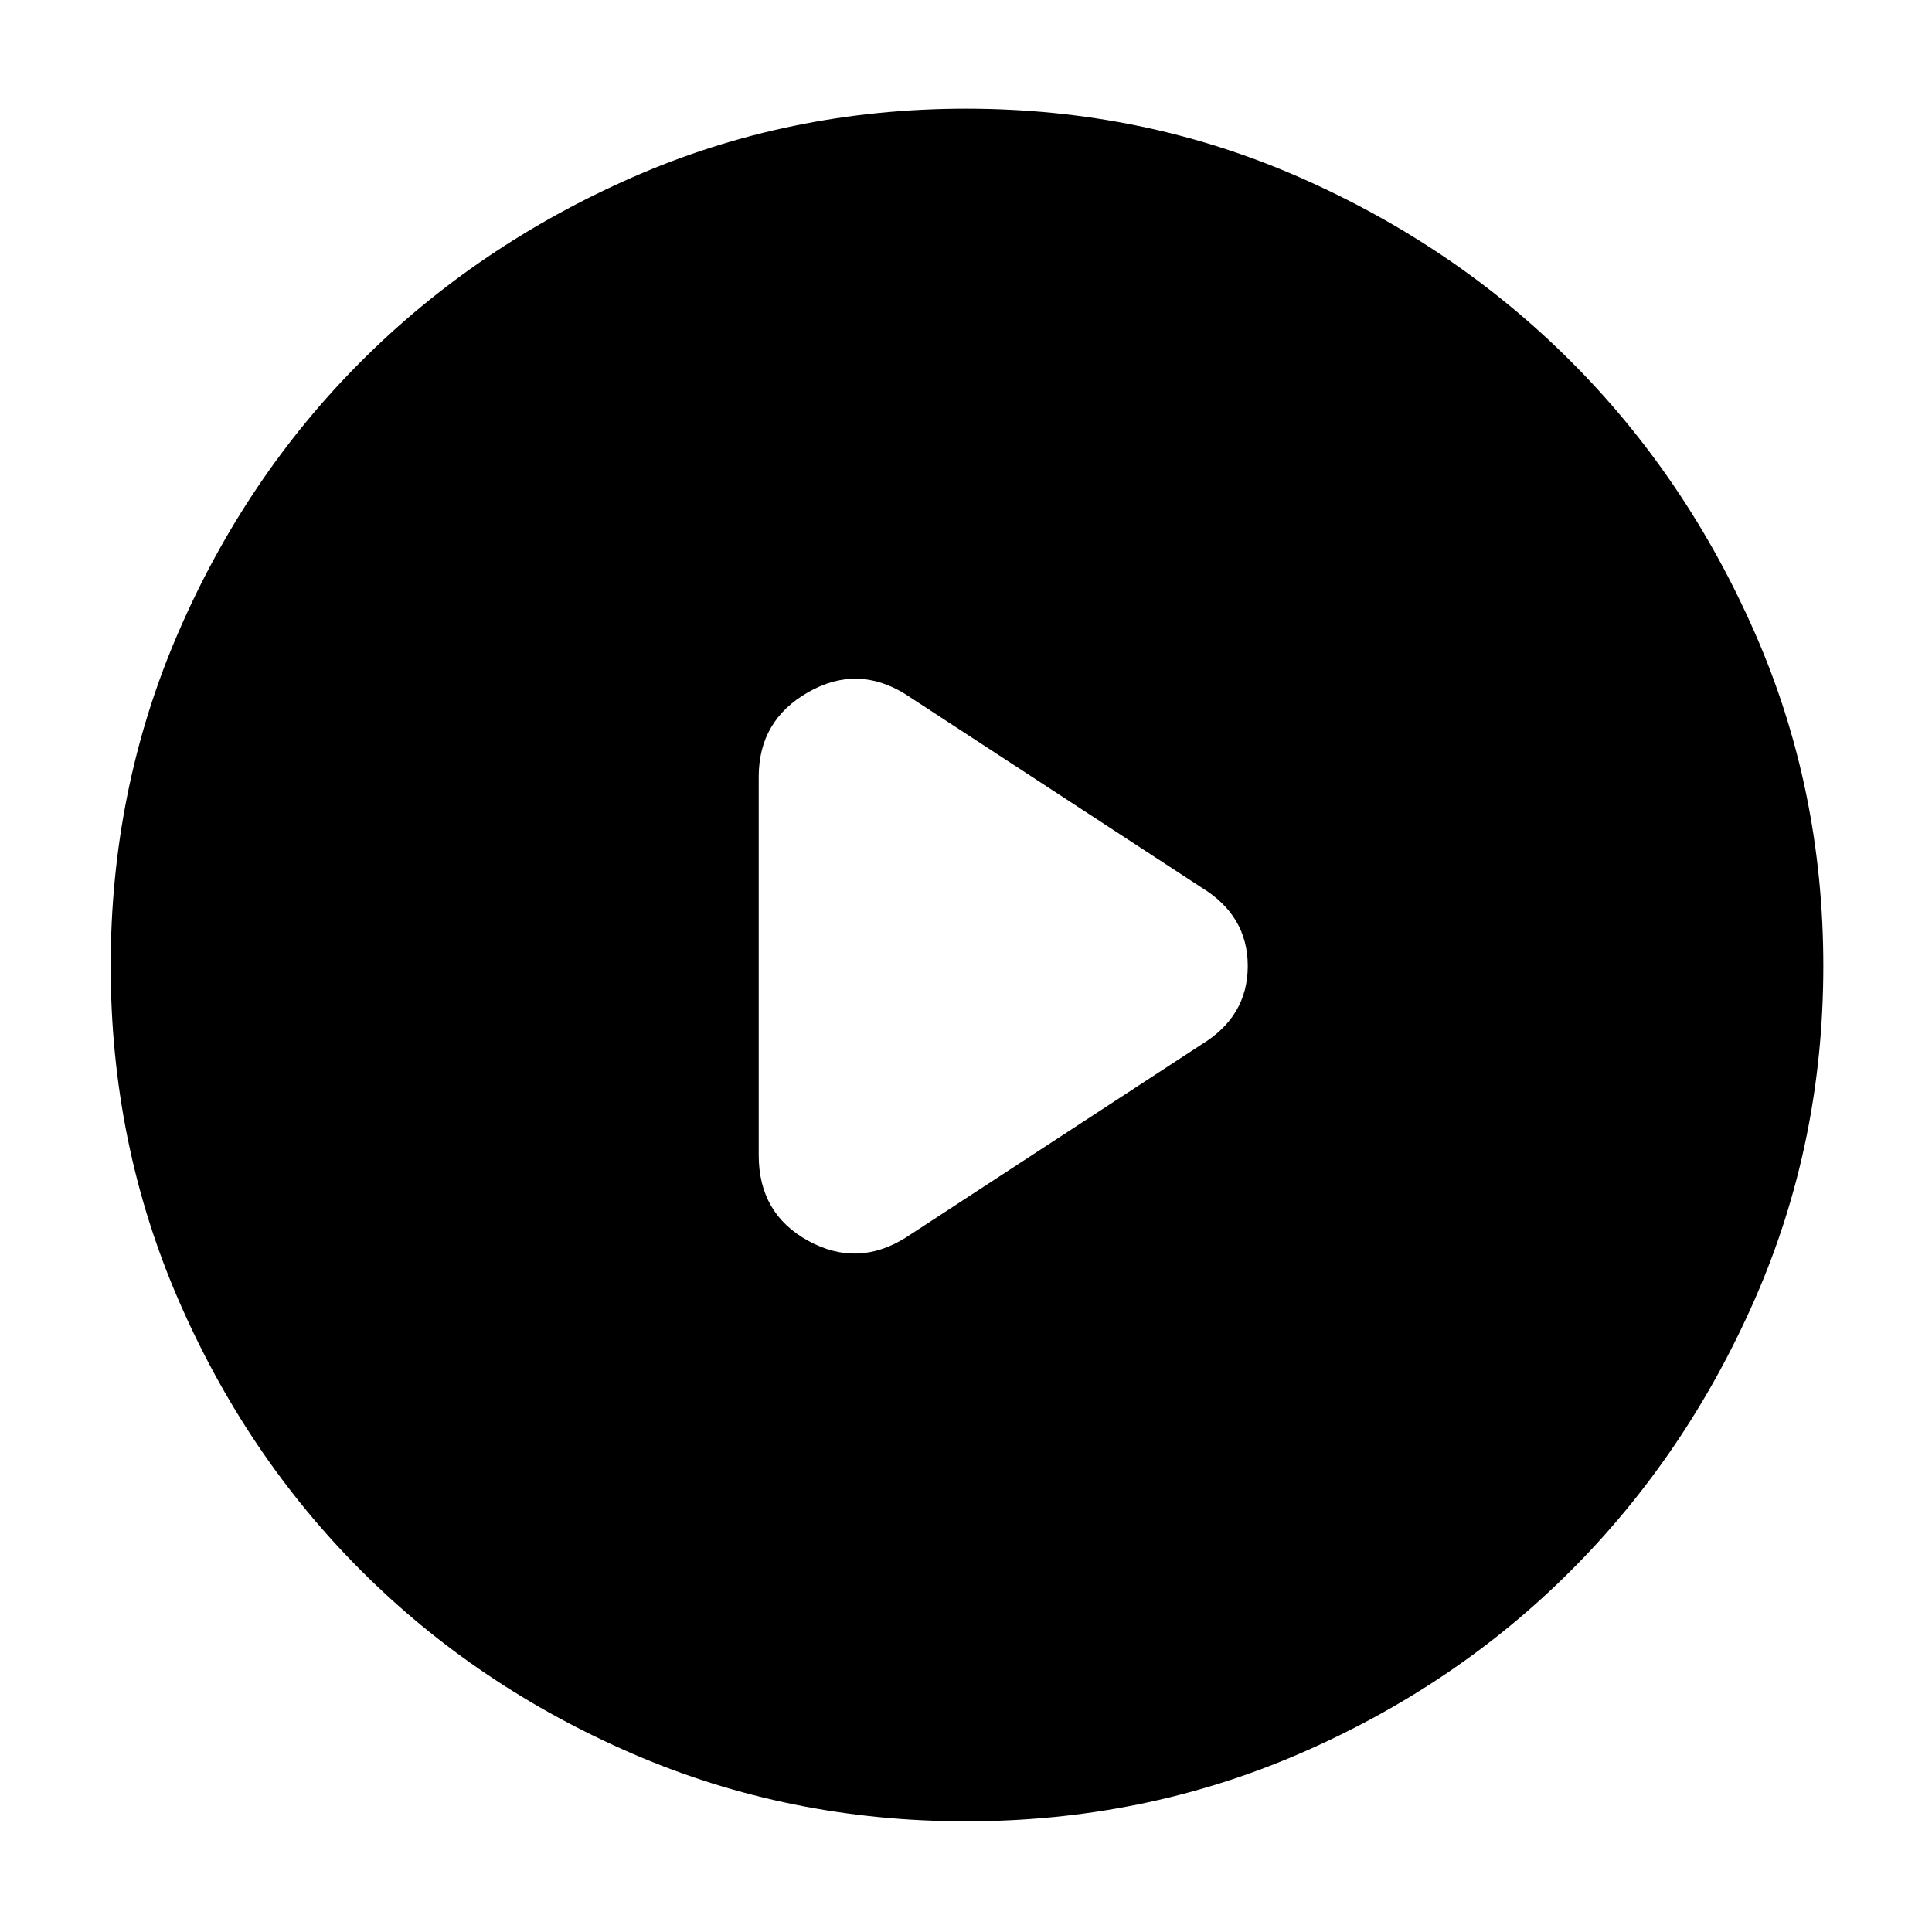 <svg xmlns="http://www.w3.org/2000/svg" width="48" height="48"><path d="M18.85 19.3v9.4q0 1.45 1.225 2.125t2.425-.075l7.35-4.8Q31 25.25 31 24t-1.15-1.95l-7.35-4.8q-1.2-.75-2.425-.05-1.225.7-1.225 2.1zM24 45.25q-4.4 0-8.275-1.675t-6.75-4.55q-2.875-2.875-4.55-6.75Q2.75 28.4 2.75 24t1.675-8.275q1.675-3.875 4.55-6.75t6.75-4.575Q19.6 2.7 24 2.7t8.275 1.7q3.875 1.7 6.75 4.575t4.575 6.75Q45.3 19.6 45.3 24t-1.7 8.275q-1.7 3.875-4.575 6.75t-6.75 4.55Q28.4 45.25 24 45.25z"/></svg>